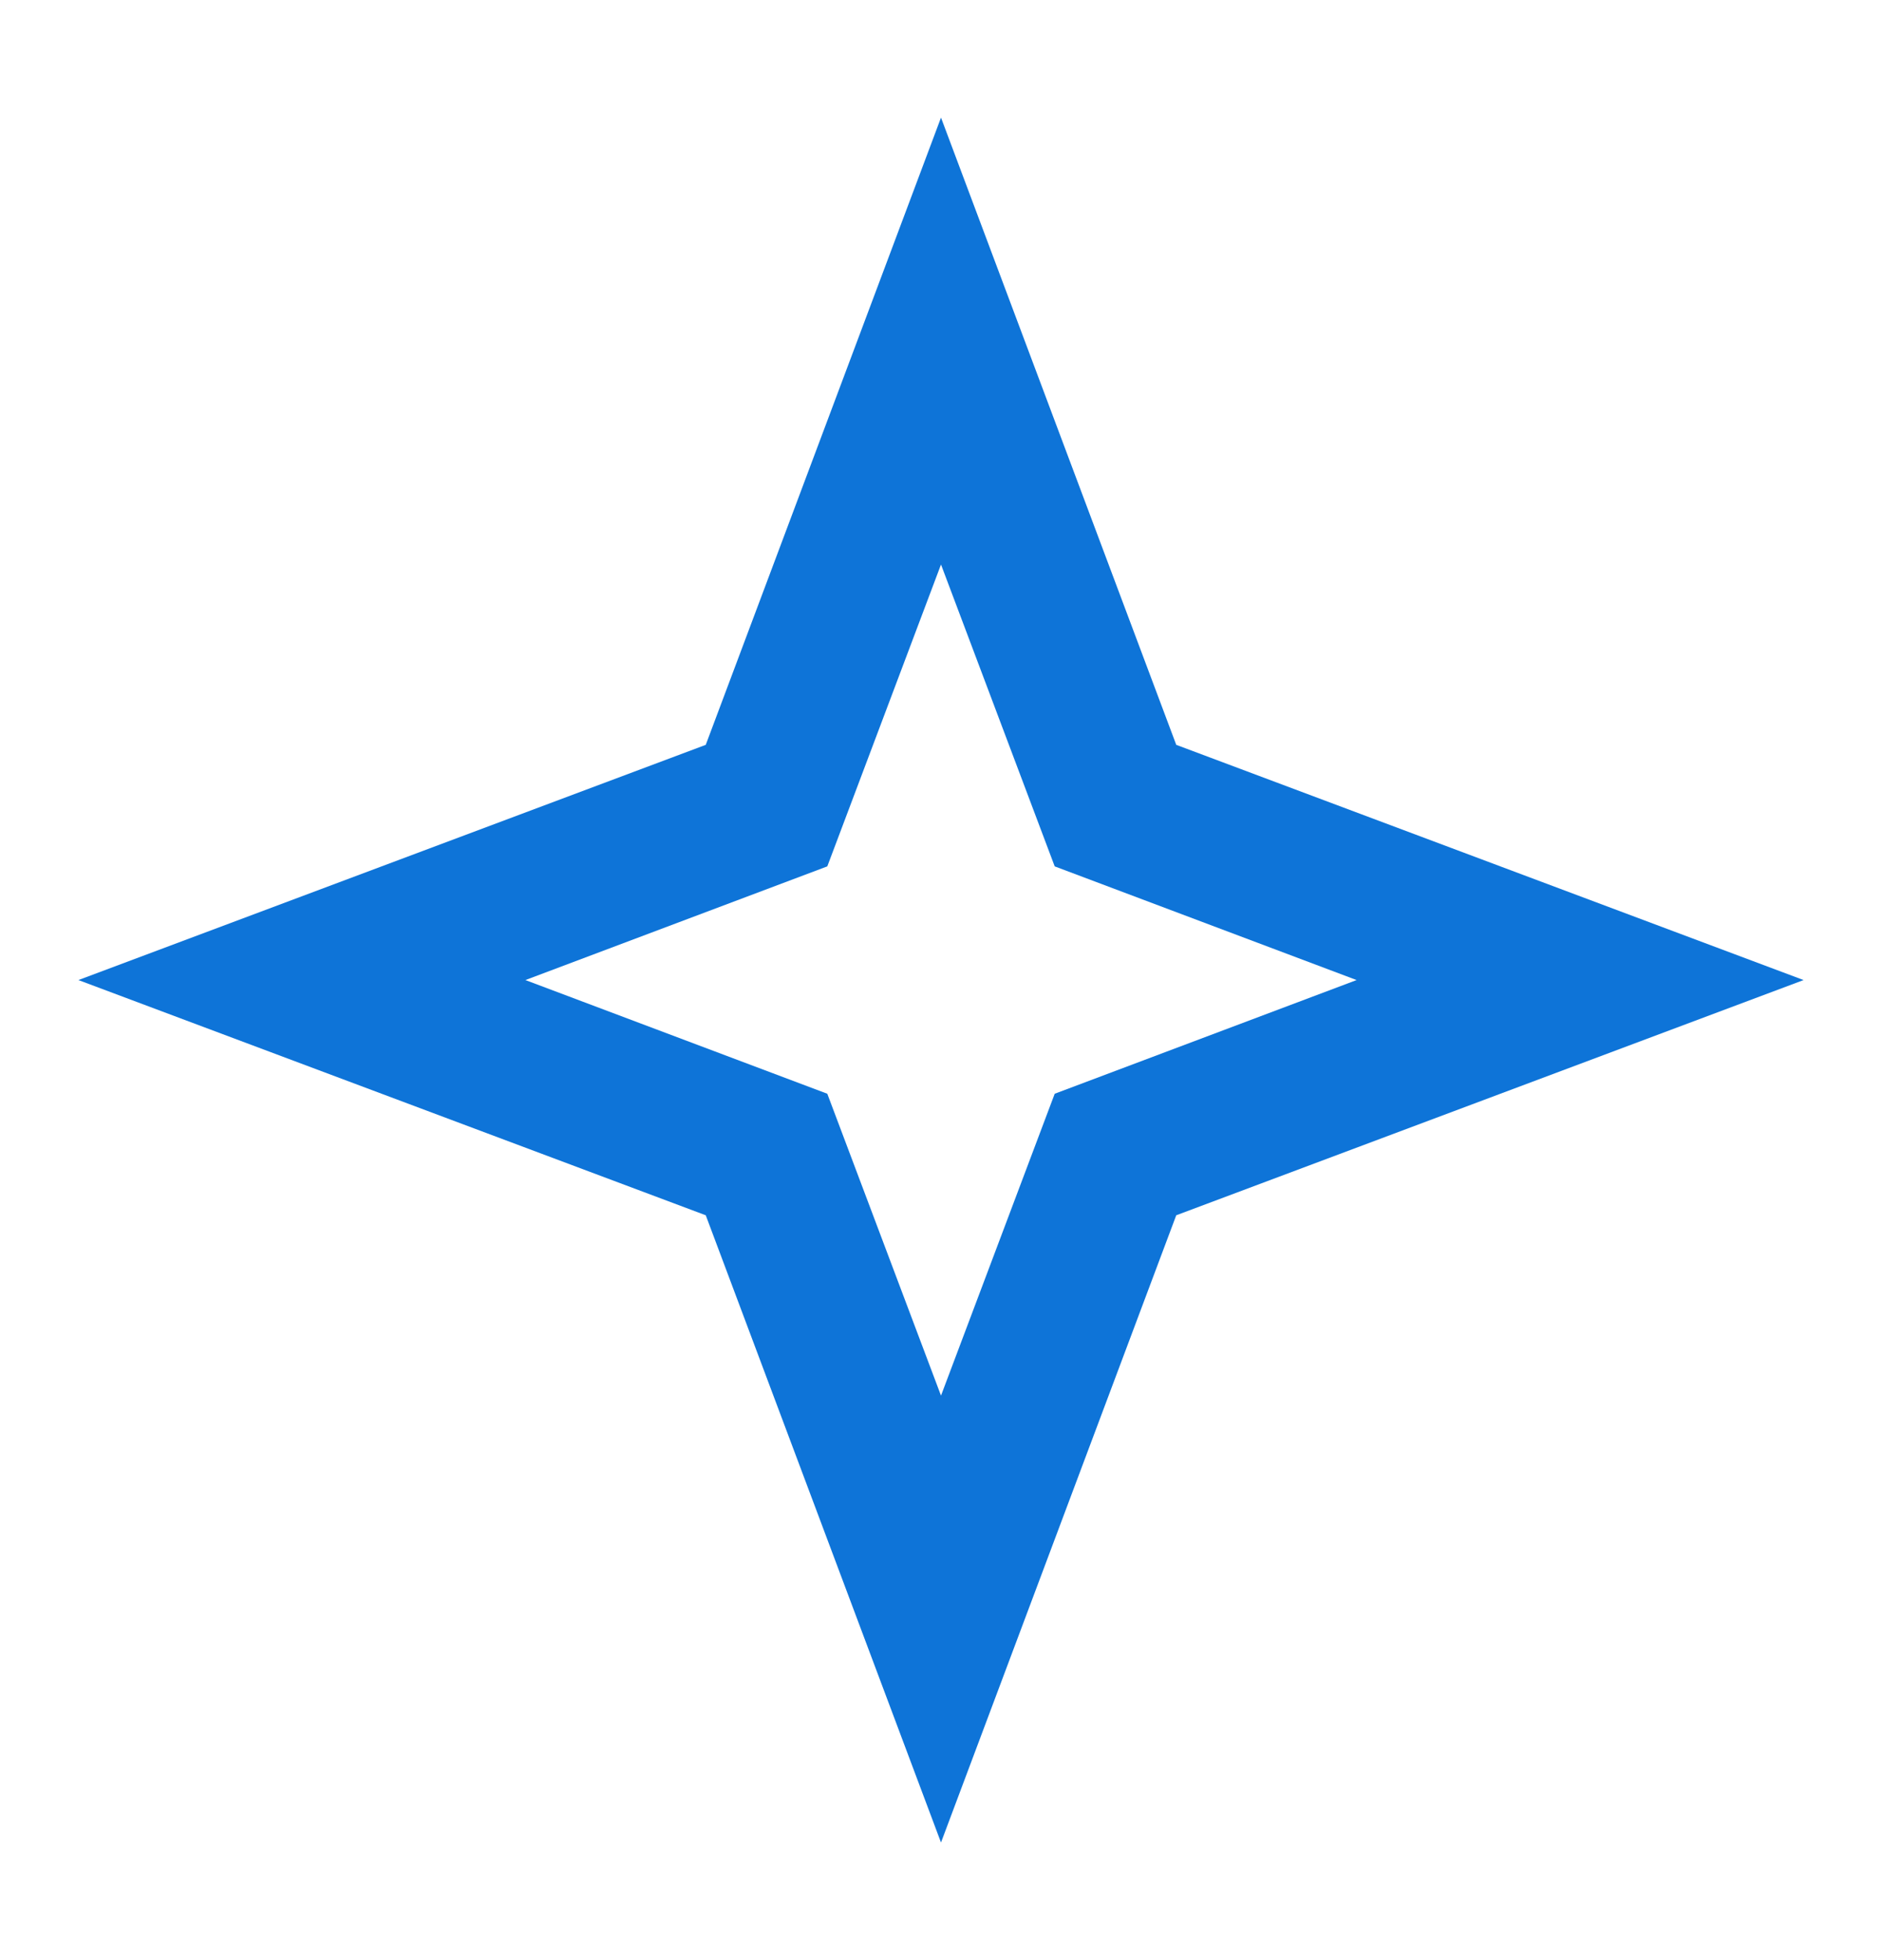 <svg width="24" height="25" viewBox="0 0 24 25" fill="none" xmlns="http://www.w3.org/2000/svg">
<path d="M12 7.2L13.45 11.05L17.3 12.5L13.45 13.95L12 17.8L10.55 13.95L6.7 12.5L10.55 11.05L12 7.2ZM12 1.5L9 9.5L1 12.5L9 15.5L12 23.5L15 15.5L23 12.5L15 9.5L12 1.5Z" fill="#0E74D8"/>
</svg>
